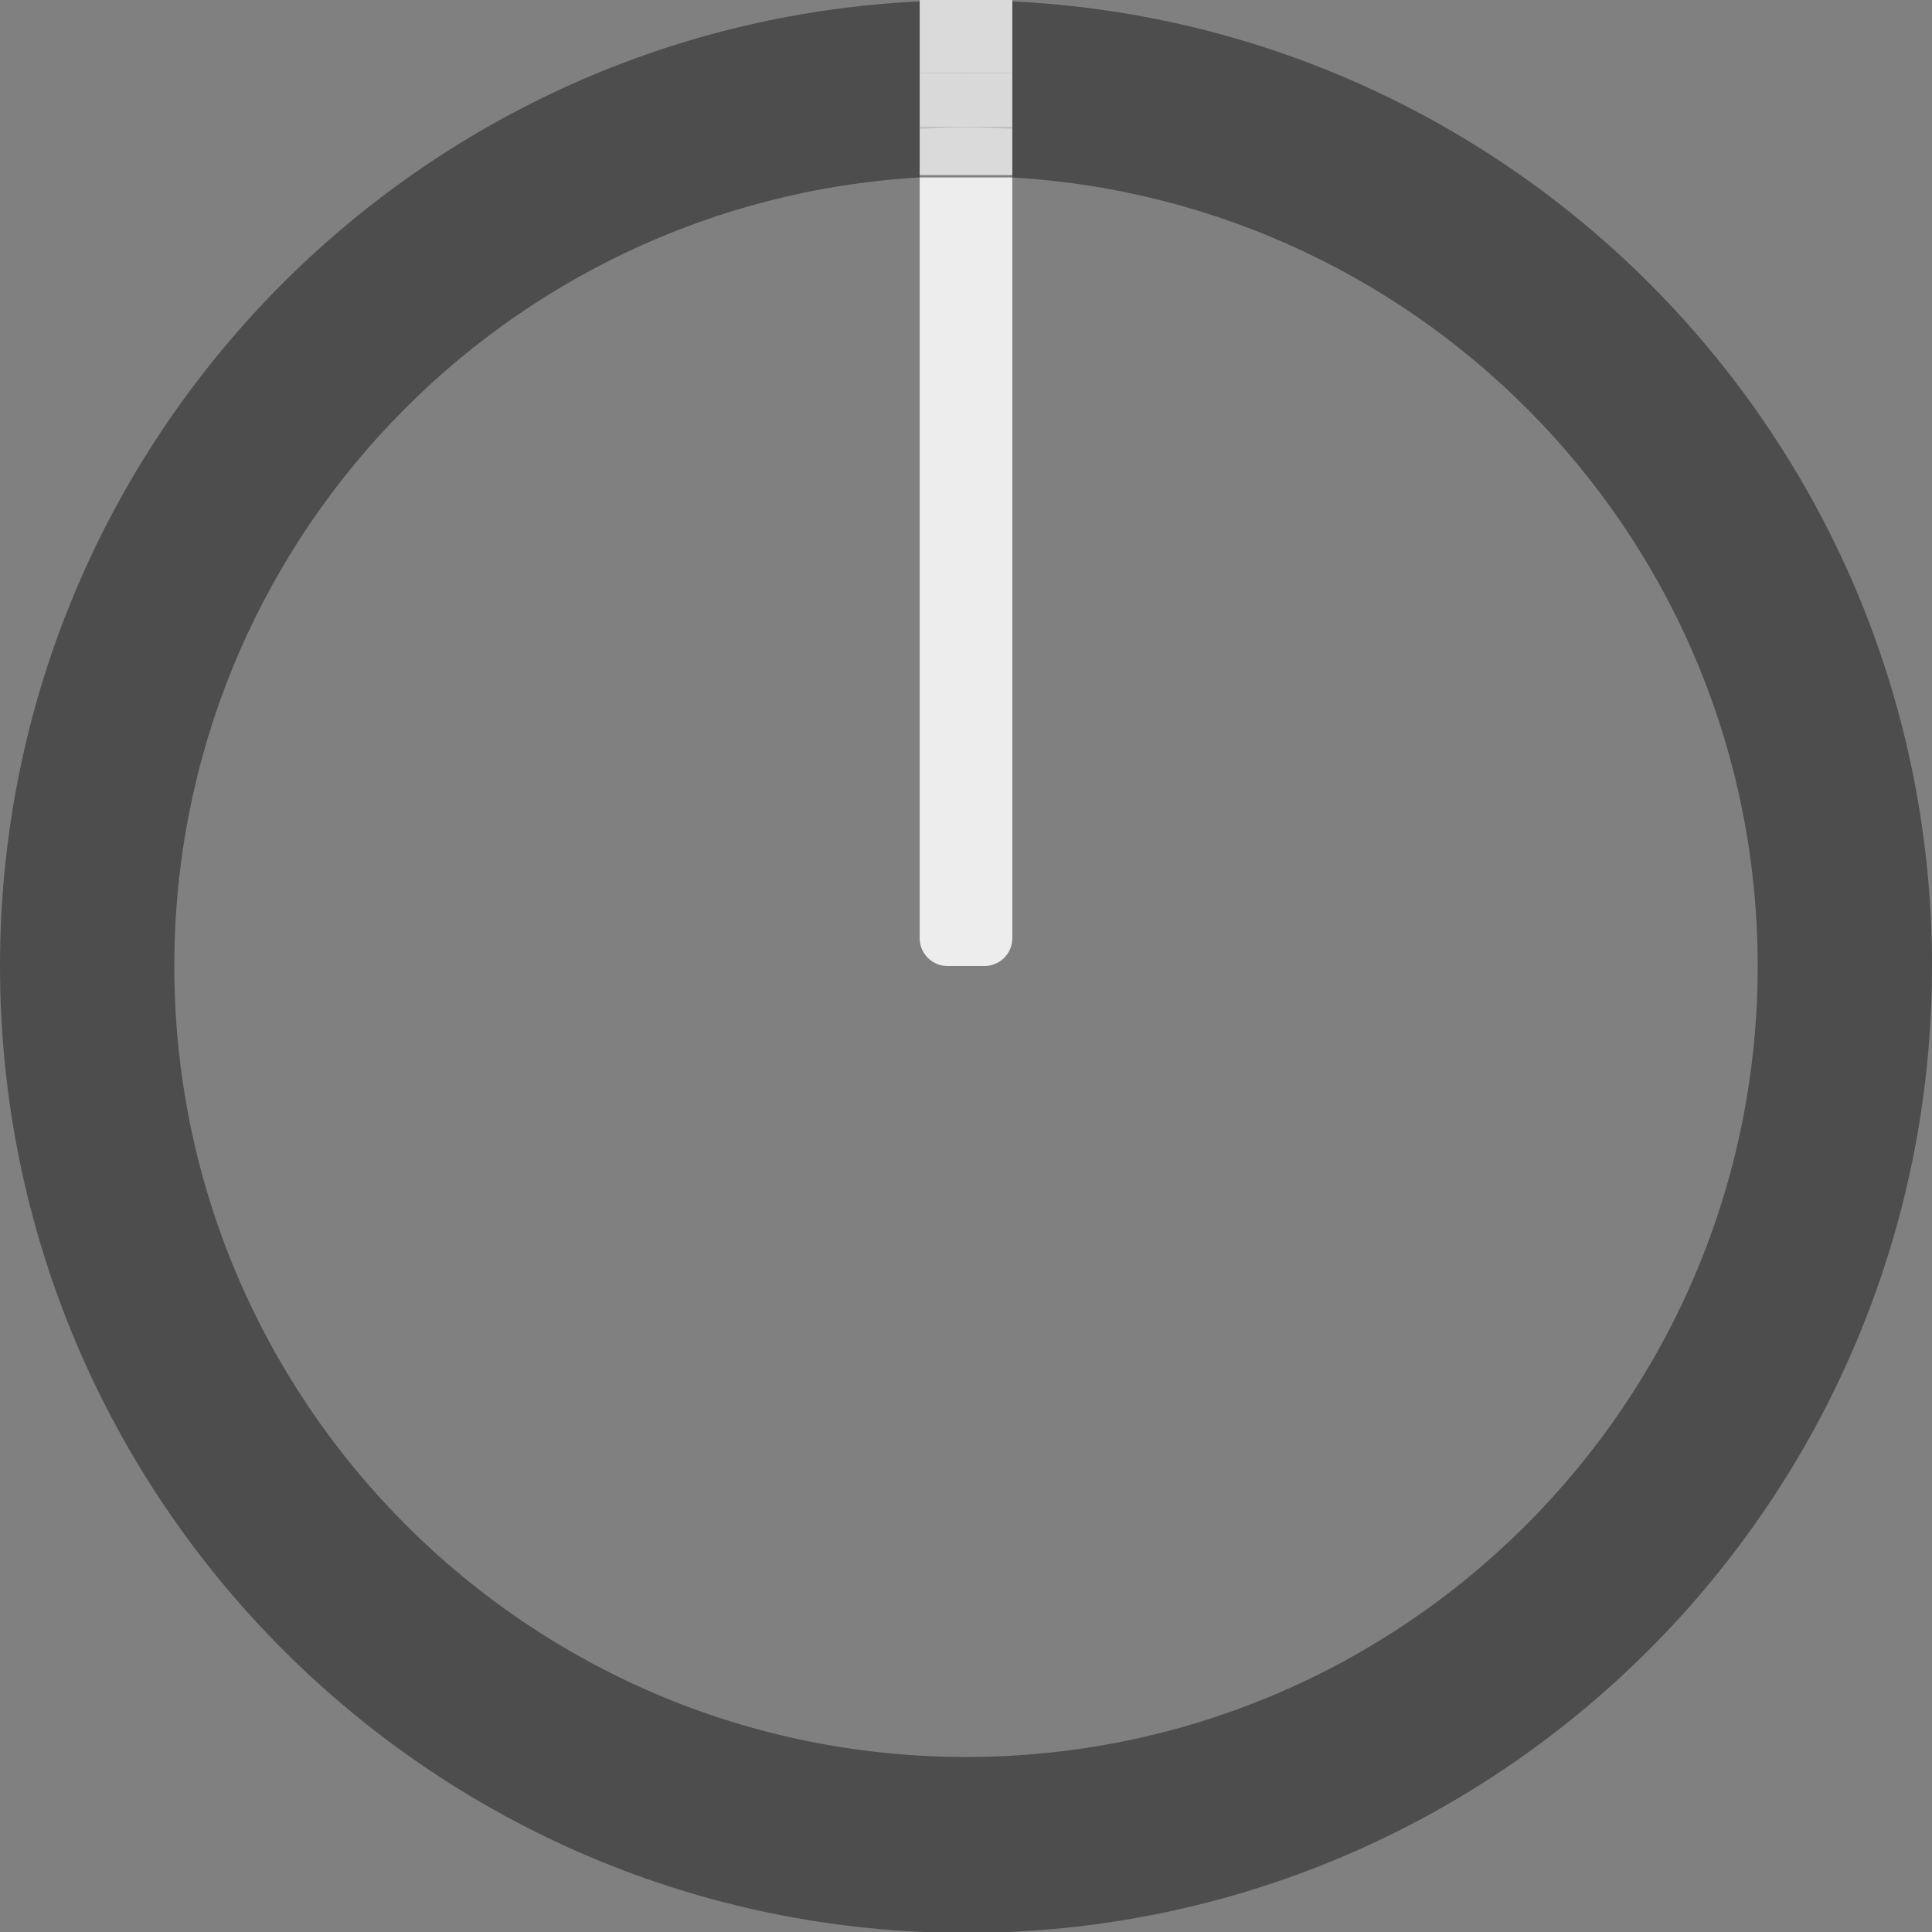 <?xml version="1.0" encoding="UTF-8" standalone="no"?>
<!-- Generator: Adobe Illustrator 25.2.3, SVG Export Plug-In . SVG Version: 6.00 Build 0)  -->

<svg
   version="1.0"
   id="svg111794"
   x="0px"
   y="0px"
   width="36px"
   height="36px"
   viewBox="0 0 36 36"
   enable-background="new 0 0 36 36"
   xml:space="preserve"
   sodipodi:docname="largebitknob_fg.svg"
   inkscape:version="1.2.1 (9c6d41e410, 2022-07-14)"
   xmlns:inkscape="http://www.inkscape.org/namespaces/inkscape"
   xmlns:sodipodi="http://sodipodi.sourceforge.net/DTD/sodipodi-0.dtd"
   xmlns="http://www.w3.org/2000/svg"
   xmlns:svg="http://www.w3.org/2000/svg"><rect x="0" y="0" width="36" height="36" fill="#808080" stroke="none"/><defs
   id="defs124" />
<sodipodi:namedview
   bordercolor="#666666"
   borderopacity="1.0"
   fit-margin-bottom="0"
   fit-margin-left="0"
   fit-margin-right="0"
   fit-margin-top="0"
   id="base"
   inkscape:current-layer="svg111794"
   inkscape:cx="11.920512"
   inkscape:cy="19.258965"
   inkscape:document-units="mm"
   inkscape:pageopacity="0.0"
   inkscape:pageshadow="2"
   inkscape:window-height="882"
   inkscape:window-maximized="0"
   inkscape:window-width="1600"
   inkscape:window-x="0"
   inkscape:window-y="18"
   inkscape:zoom="13.967521"
   pagecolor="#ffffff"
   showgrid="false"
   inkscape:pagecheckerboard="0"
   inkscape:showpageshadow="0"
   inkscape:deskcolor="#d1d1d1">
	</sodipodi:namedview>








<g
   id="g121">
	<g
   id="g109">
		<path
   opacity="0.4"
   enable-background="new    "
   d="m 18.863,0.026 v 1.38 c -0.288,-0.015 -0.572,-0.044 -0.863,-0.044 -0.291,0 -0.575,0.029 -0.863,0.044 V 0.026 C 7.599,0.48 -2e-5,8.341 -2e-5,18 c 0,9.951 8.059,18.017 18,18.017 9.941,0 18,-8.067 18,-18.017 0,-9.659 -7.6,-17.52 -17.137,-17.974 z M 18,2.365 c 0.291,0 0.575,0.028 0.863,0.044 v 0.898 c 7.743,0.449 13.889,6.846 13.889,14.694 0,8.139 -6.605,14.738 -14.752,14.738 C 9.853,32.738 3.248,26.139 3.248,18 3.248,10.152 9.394,3.755 17.137,3.306 V 2.408 C 17.424,2.393 17.709,2.365 18,2.365 Z"
   id="path105"
   style="display:inline" />
		
	</g>
	<g
   id="g119">
		<path
   fill="#ededed"
   d="m 18.863,3.306 h -1.726 v 14.176 c 0,0.286 0.232,0.518 0.518,0.518 h 0.69 c 0.286,0 0.518,-0.232 0.518,-0.518 z"
   id="path111"
   style="display:inline" />
		<rect
   x="17.137"
   y="-0.017"
   opacity="0.71"
   fill="#ffffff"
   enable-background="new    "
   width="1.726"
   height="1.38"
   id="rect113"
   style="display:inline" />
		<rect
   x="17.137"
   y="1.362"
   fill="#d9d9d9"
   width="1.726"
   height="1.002"
   id="rect115"
   style="display:inline" />
		<rect
   x="17.137"
   y="2.365"
   opacity="0.71"
   fill="#ffffff"
   enable-background="new    "
   width="1.726"
   height="0.898"
   id="rect117"
   style="display:inline" />
	</g>
</g>
</svg>
